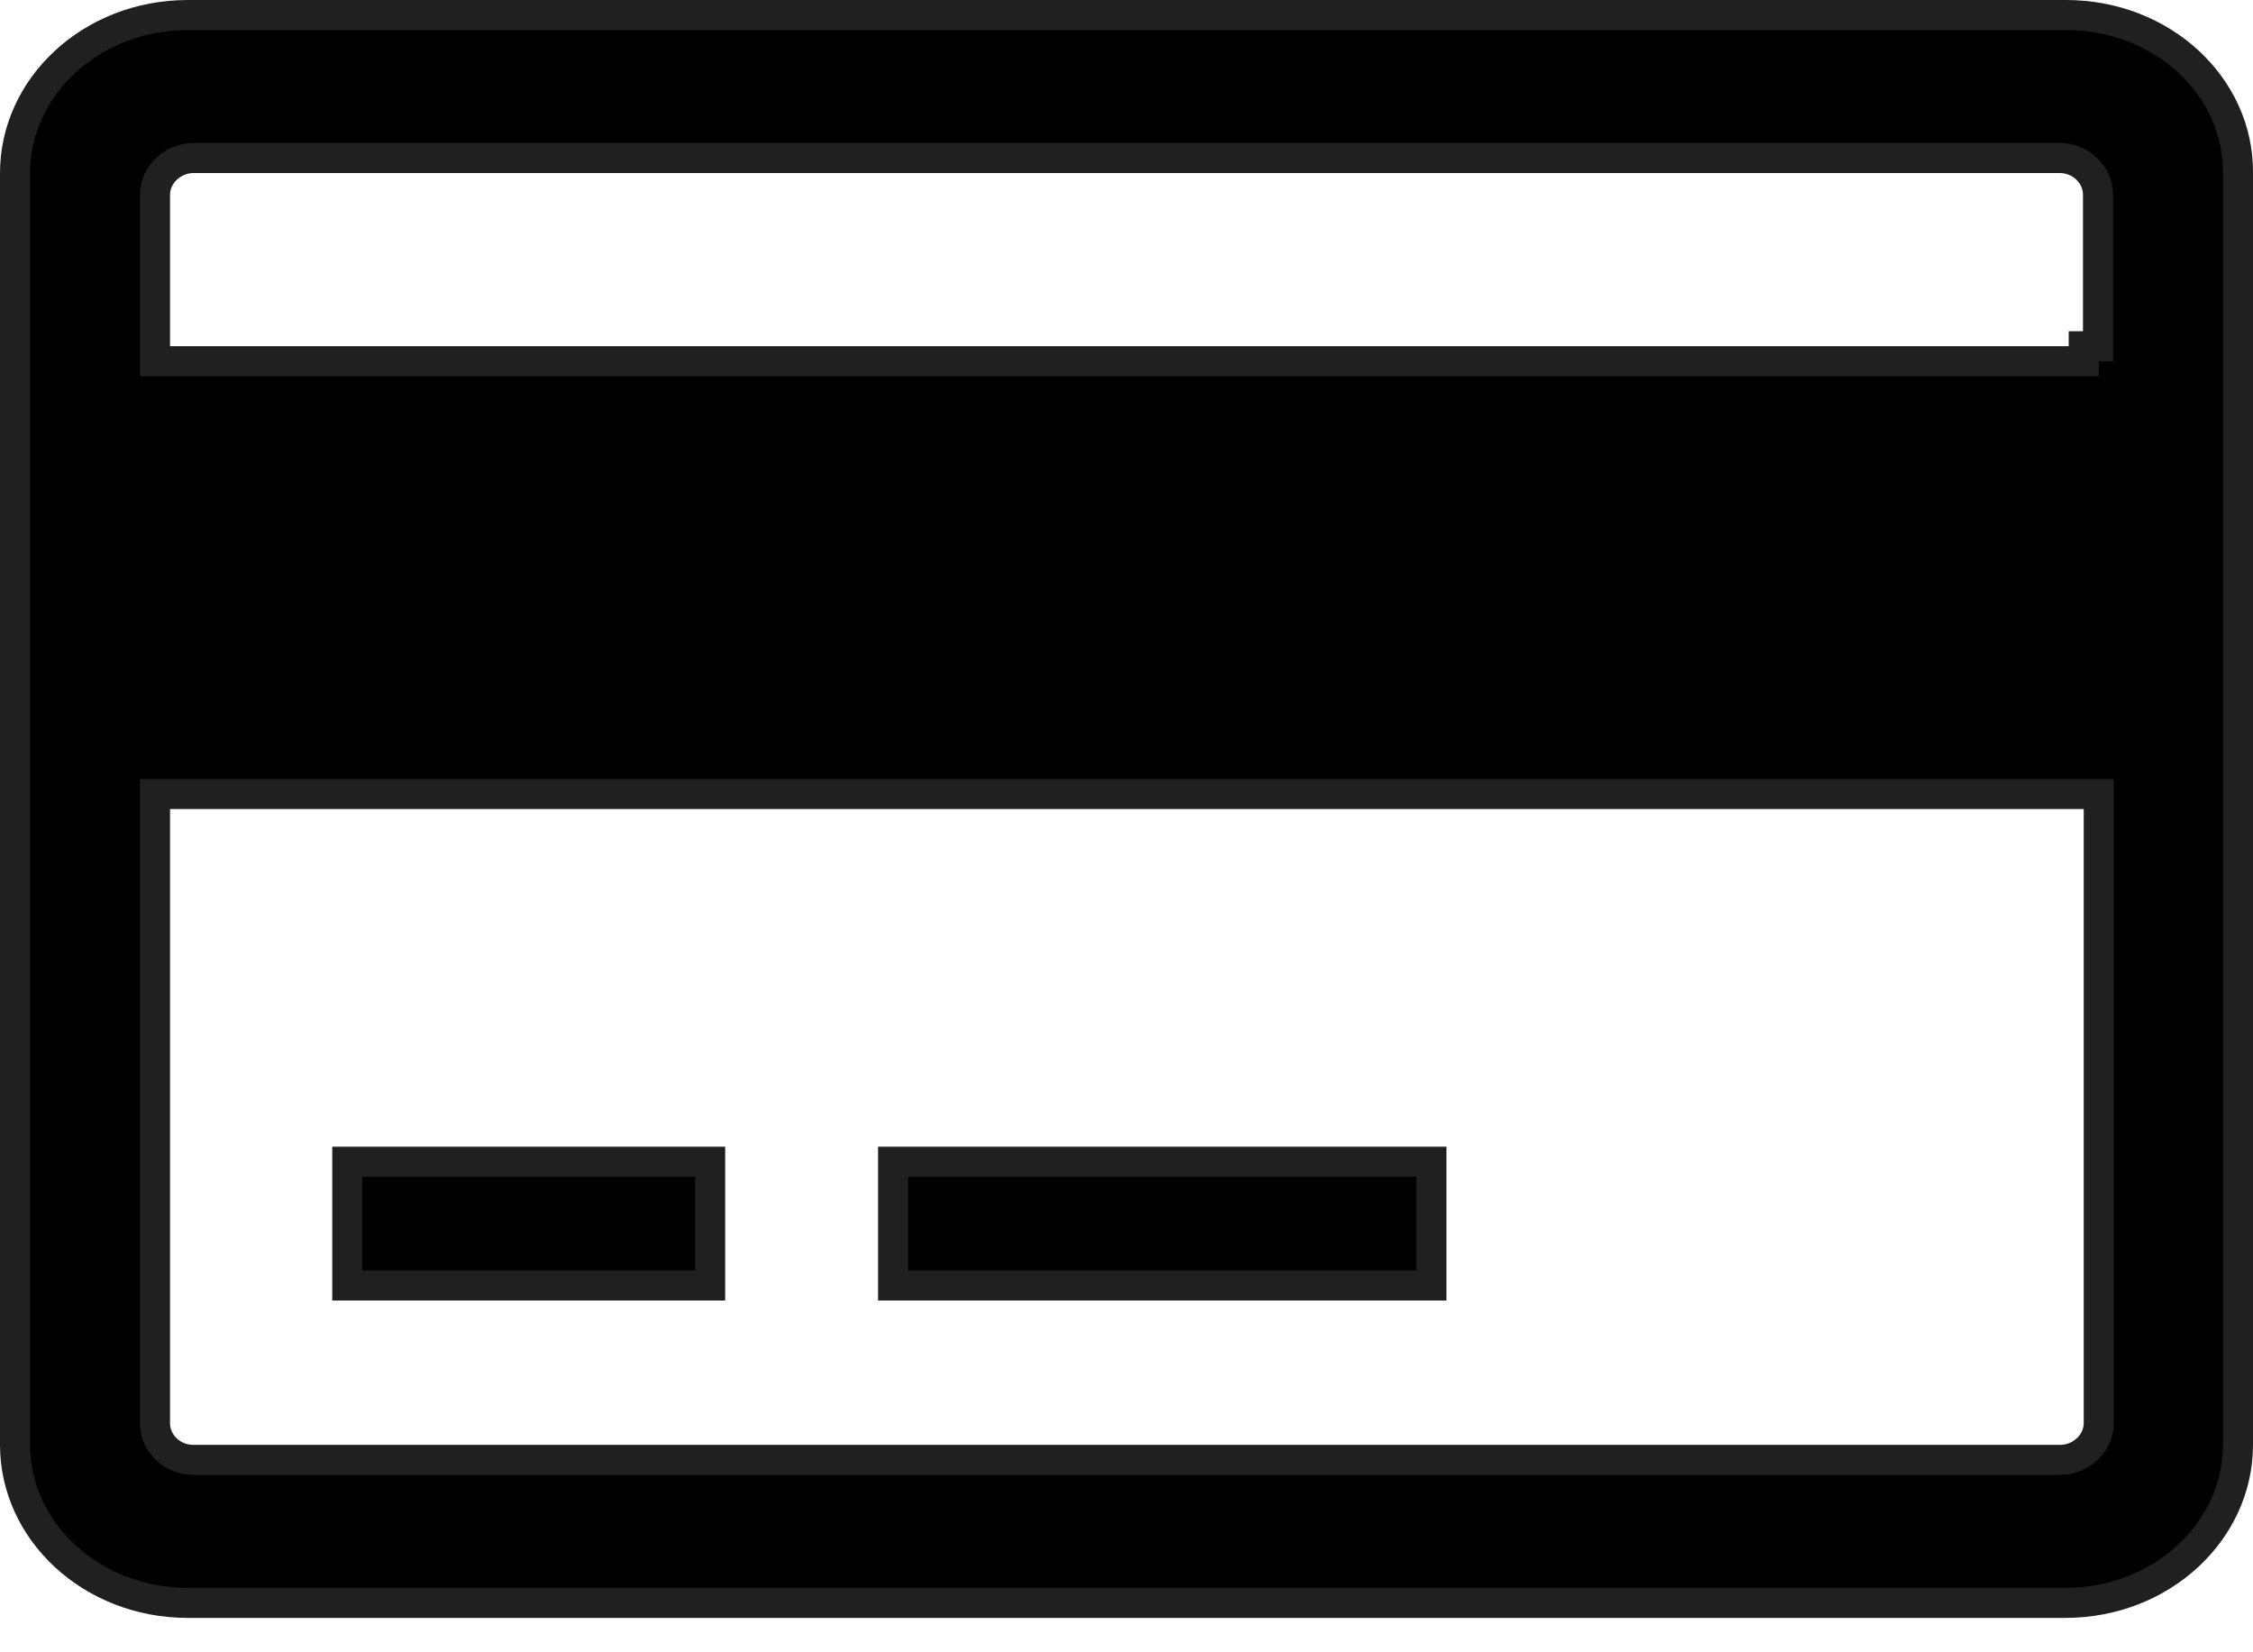 <svg width="15" height="11" viewBox="0 0 15 11" fill="none" xmlns="http://www.w3.org/2000/svg">
<path d="M14.9 1.151V1.152V9.619C14.9 10.192 14.394 10.671 13.749 10.671H1.251C0.606 10.671 0.1 10.192 0.1 9.619V1.152C0.1 0.579 0.606 0.1 1.251 0.1H13.754C14.4 0.1 14.905 0.579 14.9 1.151ZM1.132 5.286H1.032V5.386V9.474C1.032 9.611 1.148 9.719 1.287 9.719H13.718C13.849 9.719 13.973 9.613 13.973 9.474V5.386V5.286H13.873H1.132ZM1.032 2.305V2.405H1.132H13.768H13.868H13.873V2.305H13.968V1.297C13.968 1.16 13.851 1.052 13.713 1.052H1.287C1.156 1.052 1.032 1.158 1.032 1.297V2.305Z" fill="currentColor" stroke="#202020" stroke-width="0.2"/>
<path d="M2.312 8.558V7.734H4.728V8.558H2.312Z" fill="currentColor" stroke="#202020" stroke-width="0.2"/>
<path d="M5.946 8.558V7.734H9.53V8.558H5.946Z" fill="currentColor" stroke="#202020" stroke-width="0.2"/>
</svg>
